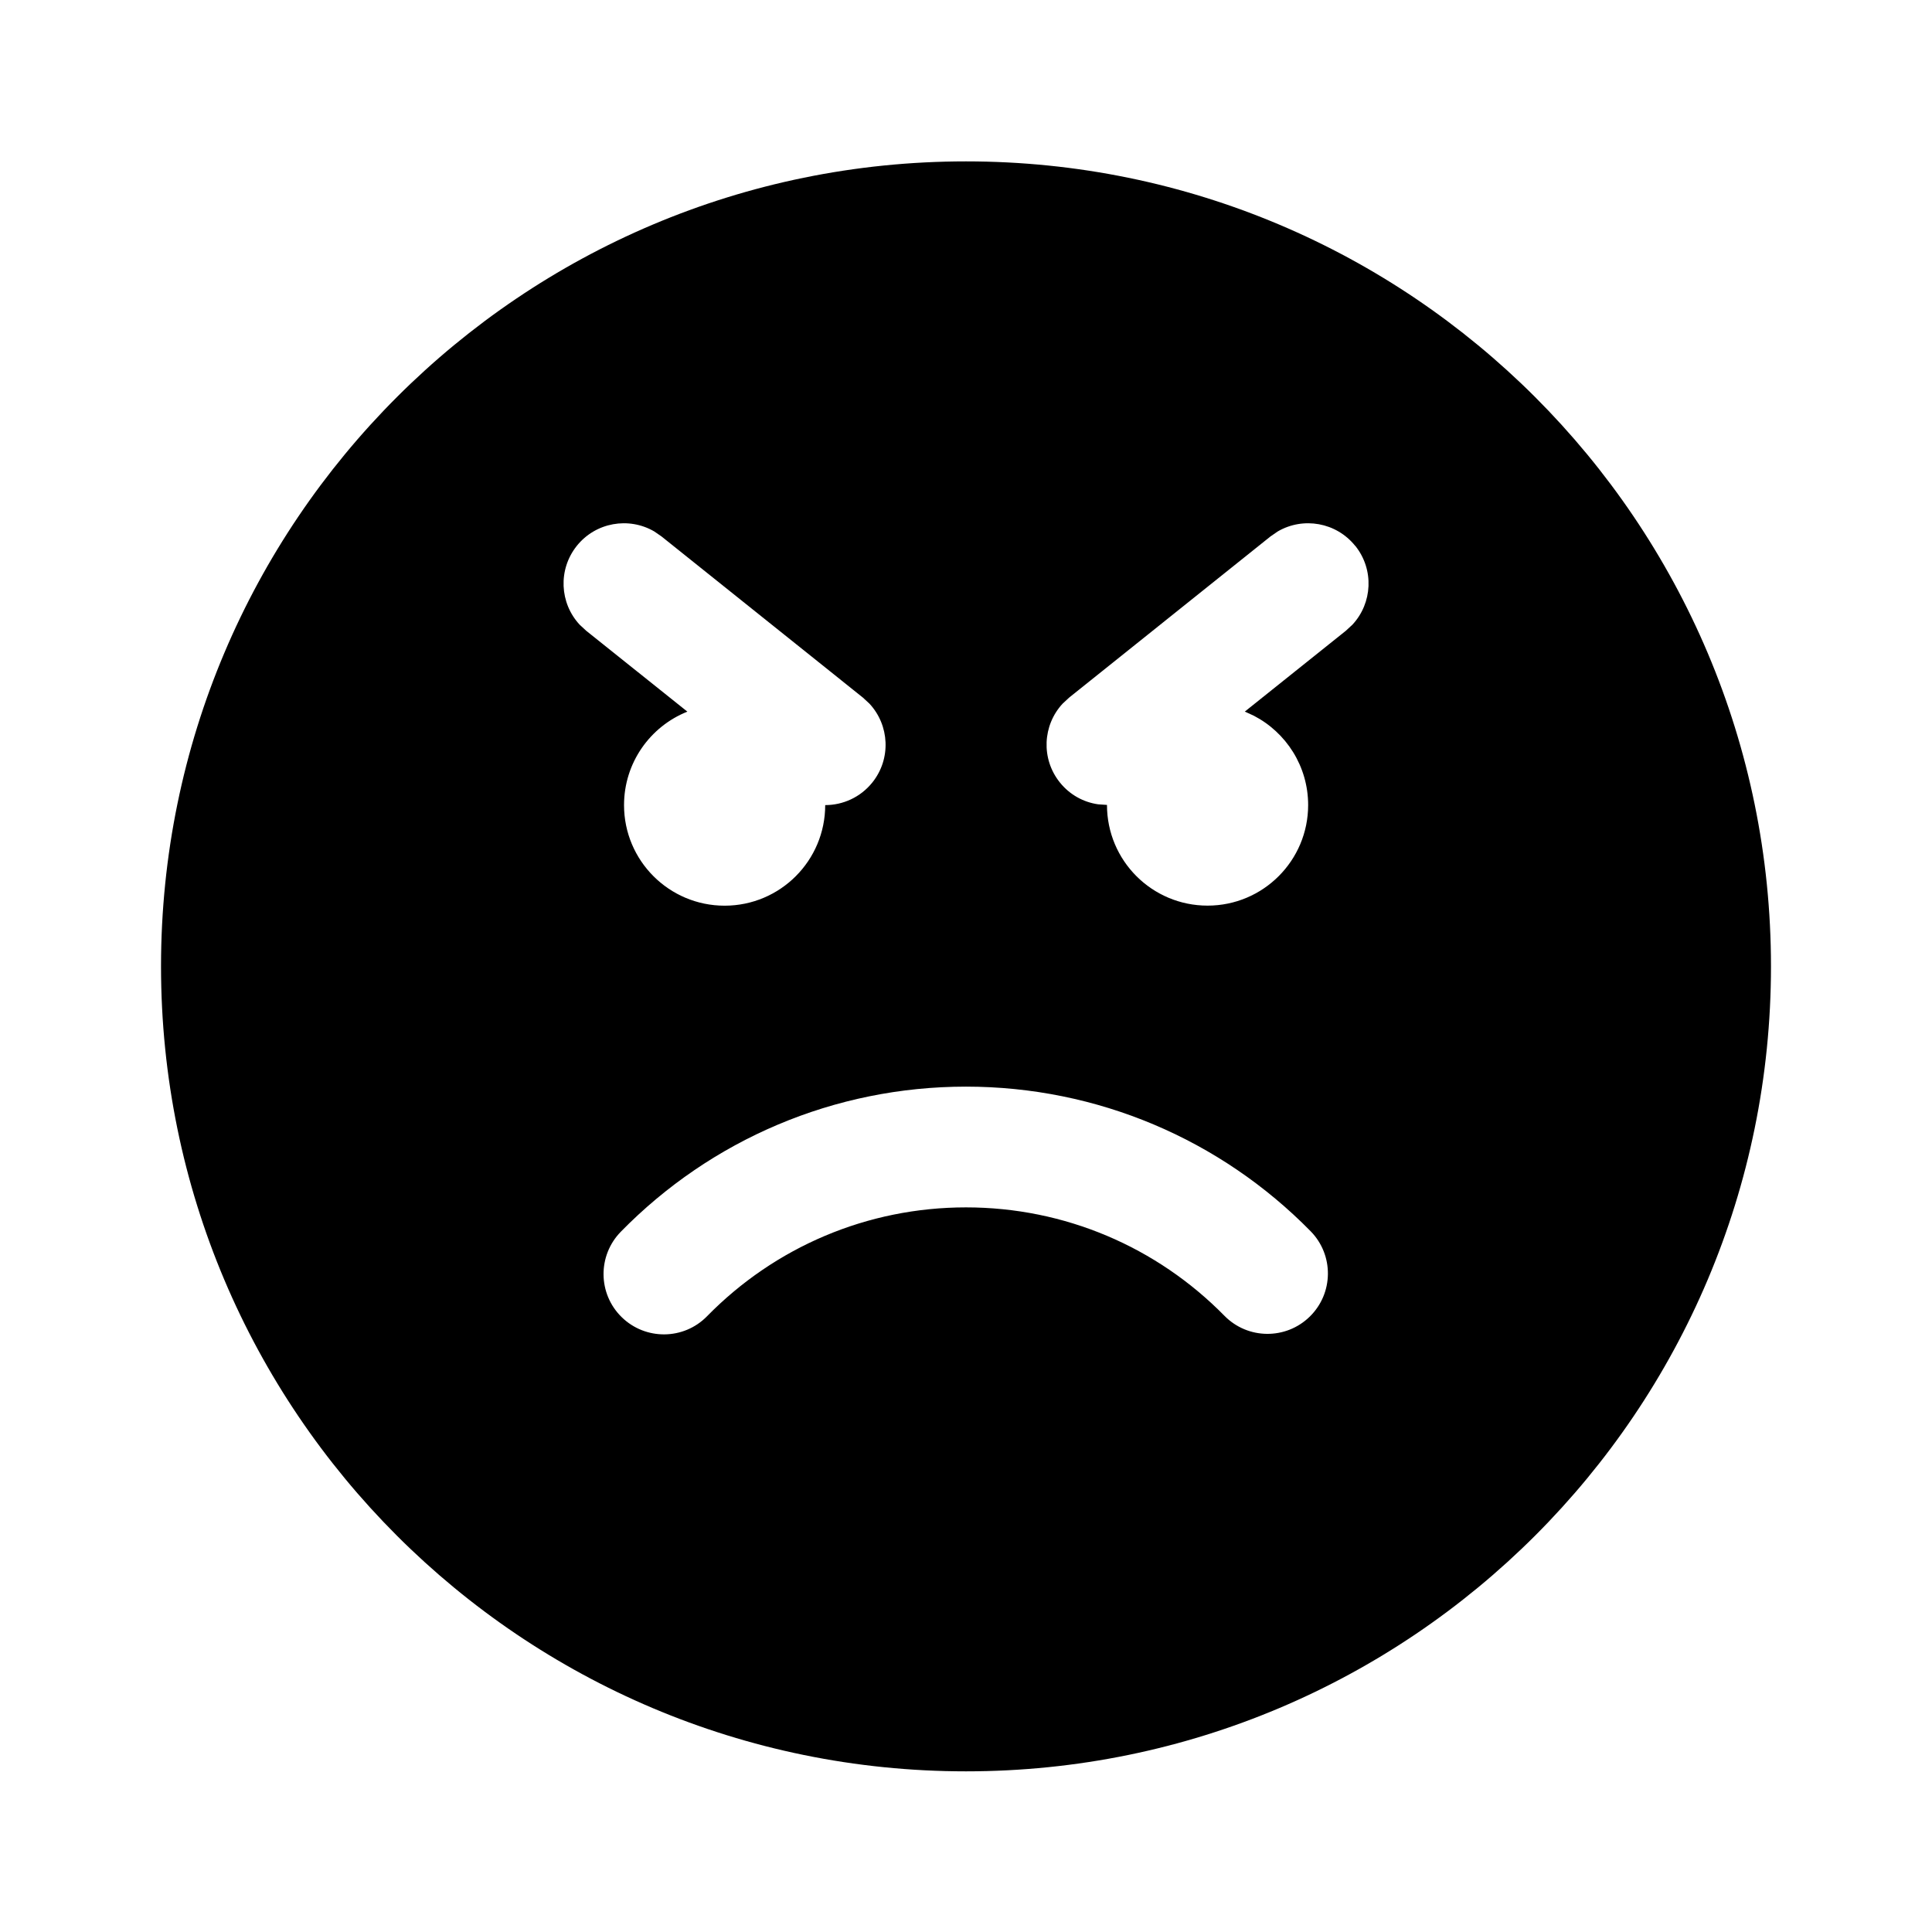 <!-- Generated by IcoMoon.io -->
<svg version="1.1" xmlns="http://www.w3.org/2000/svg" width="32" height="32" viewBox="0 0 32 32">
<title>emoji-angry-filled</title>
<path d="M16 2.673c7.364 0 13.333 5.97 13.333 13.333s-5.97 13.333-13.333 13.333c-7.364 0-13.333-5.97-13.333-13.333s5.97-13.333 13.333-13.333zM16 17.998c-2.18 0-4.223 0.877-5.718 2.404-0.386 0.395-0.38 1.028 0.015 1.414s1.028 0.38 1.414-0.015c1.123-1.146 2.652-1.803 4.289-1.803 1.633 0 3.159 0.654 4.281 1.796 0.387 0.394 1.020 0.399 1.414 0.012s0.4-1.020 0.012-1.414c-1.494-1.521-3.533-2.394-5.708-2.394zM10.958 8.886l-0.122-0.084c-0.421-0.245-0.97-0.152-1.283 0.24s-0.284 0.948 0.048 1.305l0.109 0.101 1.675 1.339c-0.615 0.245-1.049 0.846-1.049 1.548 0 0.92 0.746 1.666 1.666 1.666s1.666-0.746 1.666-1.666c0.293-0 0.584-0.129 0.781-0.375 0.314-0.392 0.284-0.948-0.048-1.305l-0.109-0.101-3.333-2.667zM22.447 9.042c-0.314-0.392-0.862-0.485-1.283-0.24l-0.122 0.084-3.332 2.667-0.109 0.101c-0.332 0.357-0.361 0.913-0.047 1.305 0.165 0.206 0.394 0.329 0.635 0.363l0.146 0.010c0 0.923 0.746 1.668 1.666 1.668s1.666-0.746 1.666-1.666c0-0.643-0.365-1.202-0.899-1.479l-0.15-0.069 1.674-1.339 0.109-0.101c0.332-0.357 0.361-0.913 0.047-1.305z"></path>
</svg>
